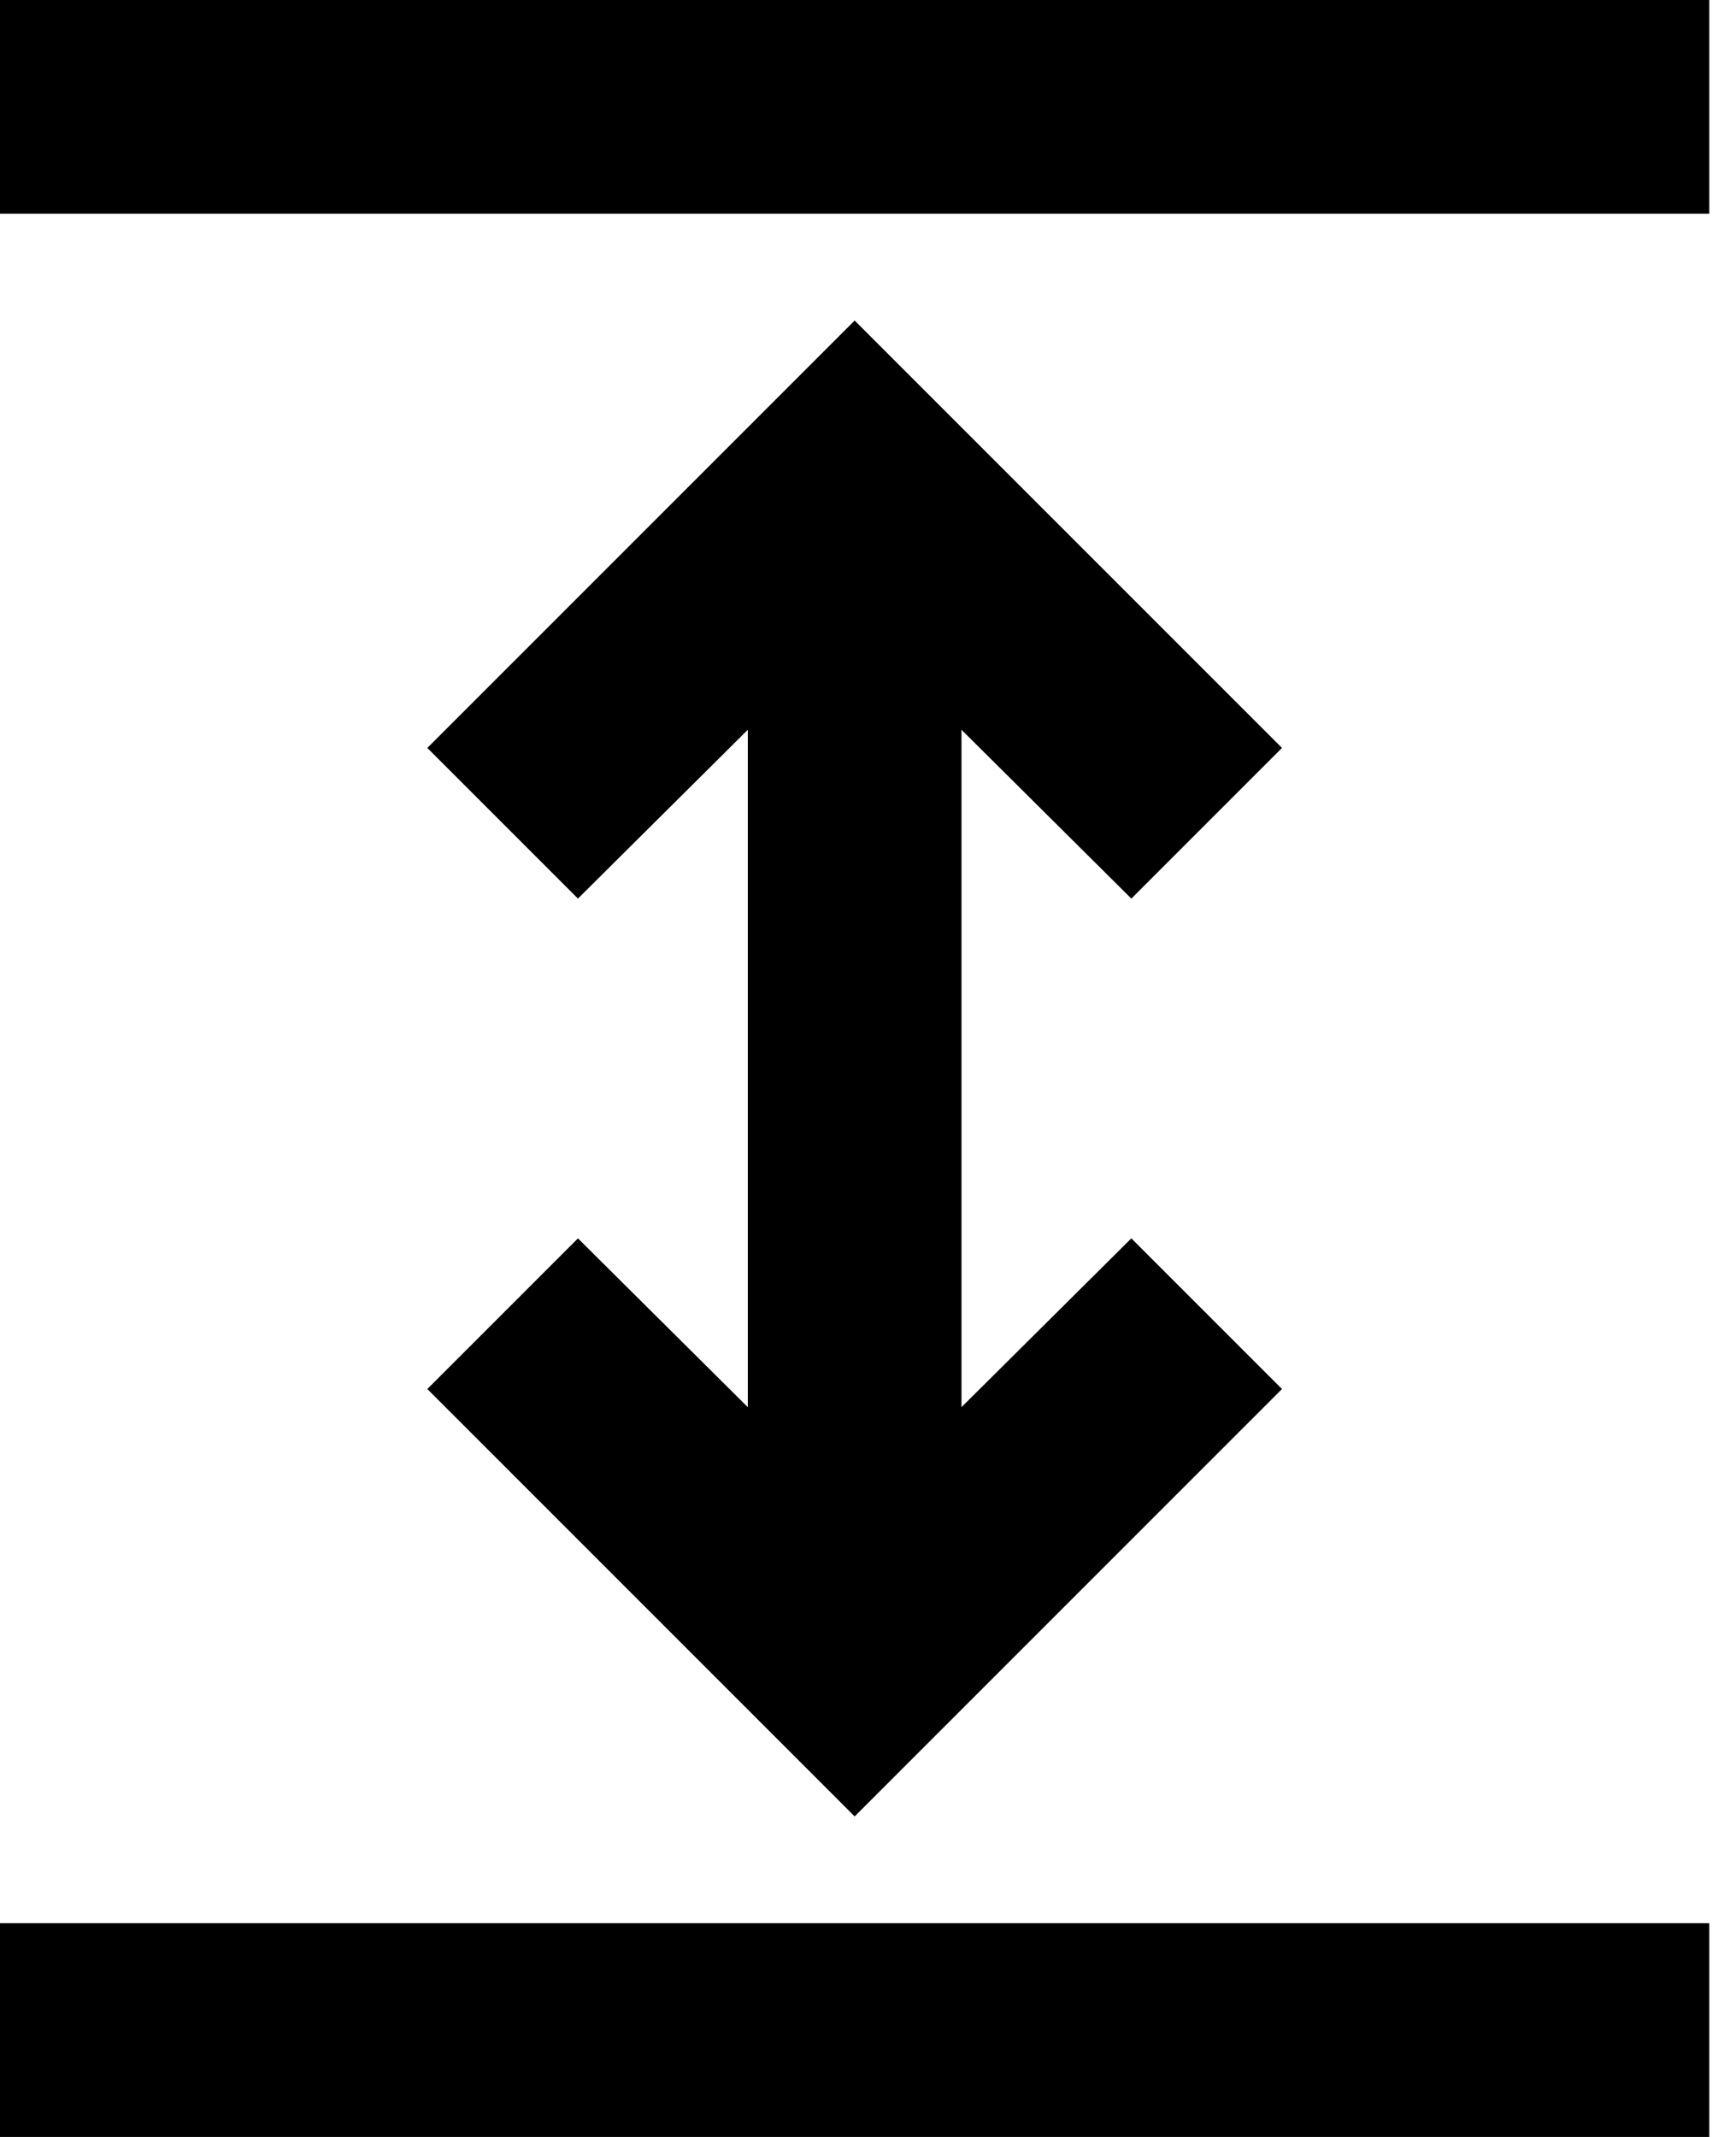 <svg width="13" height="16" viewBox="0 0 13 16" xmlns="http://www.w3.org/2000/svg"><path d="M12.8 14.4H0V16h12.8v-1.6Zm0-14.4H0v1.6h12.8V0ZM4.328 9.272 3.2 10.4l3.2 3.2 3.2-3.2-1.128-1.128L7.2 10.536V5.464l1.272 1.264L9.6 5.6 6.4 2.4 3.2 5.6l1.128 1.128L5.6 5.464v5.072L4.328 9.272Z"/></svg>